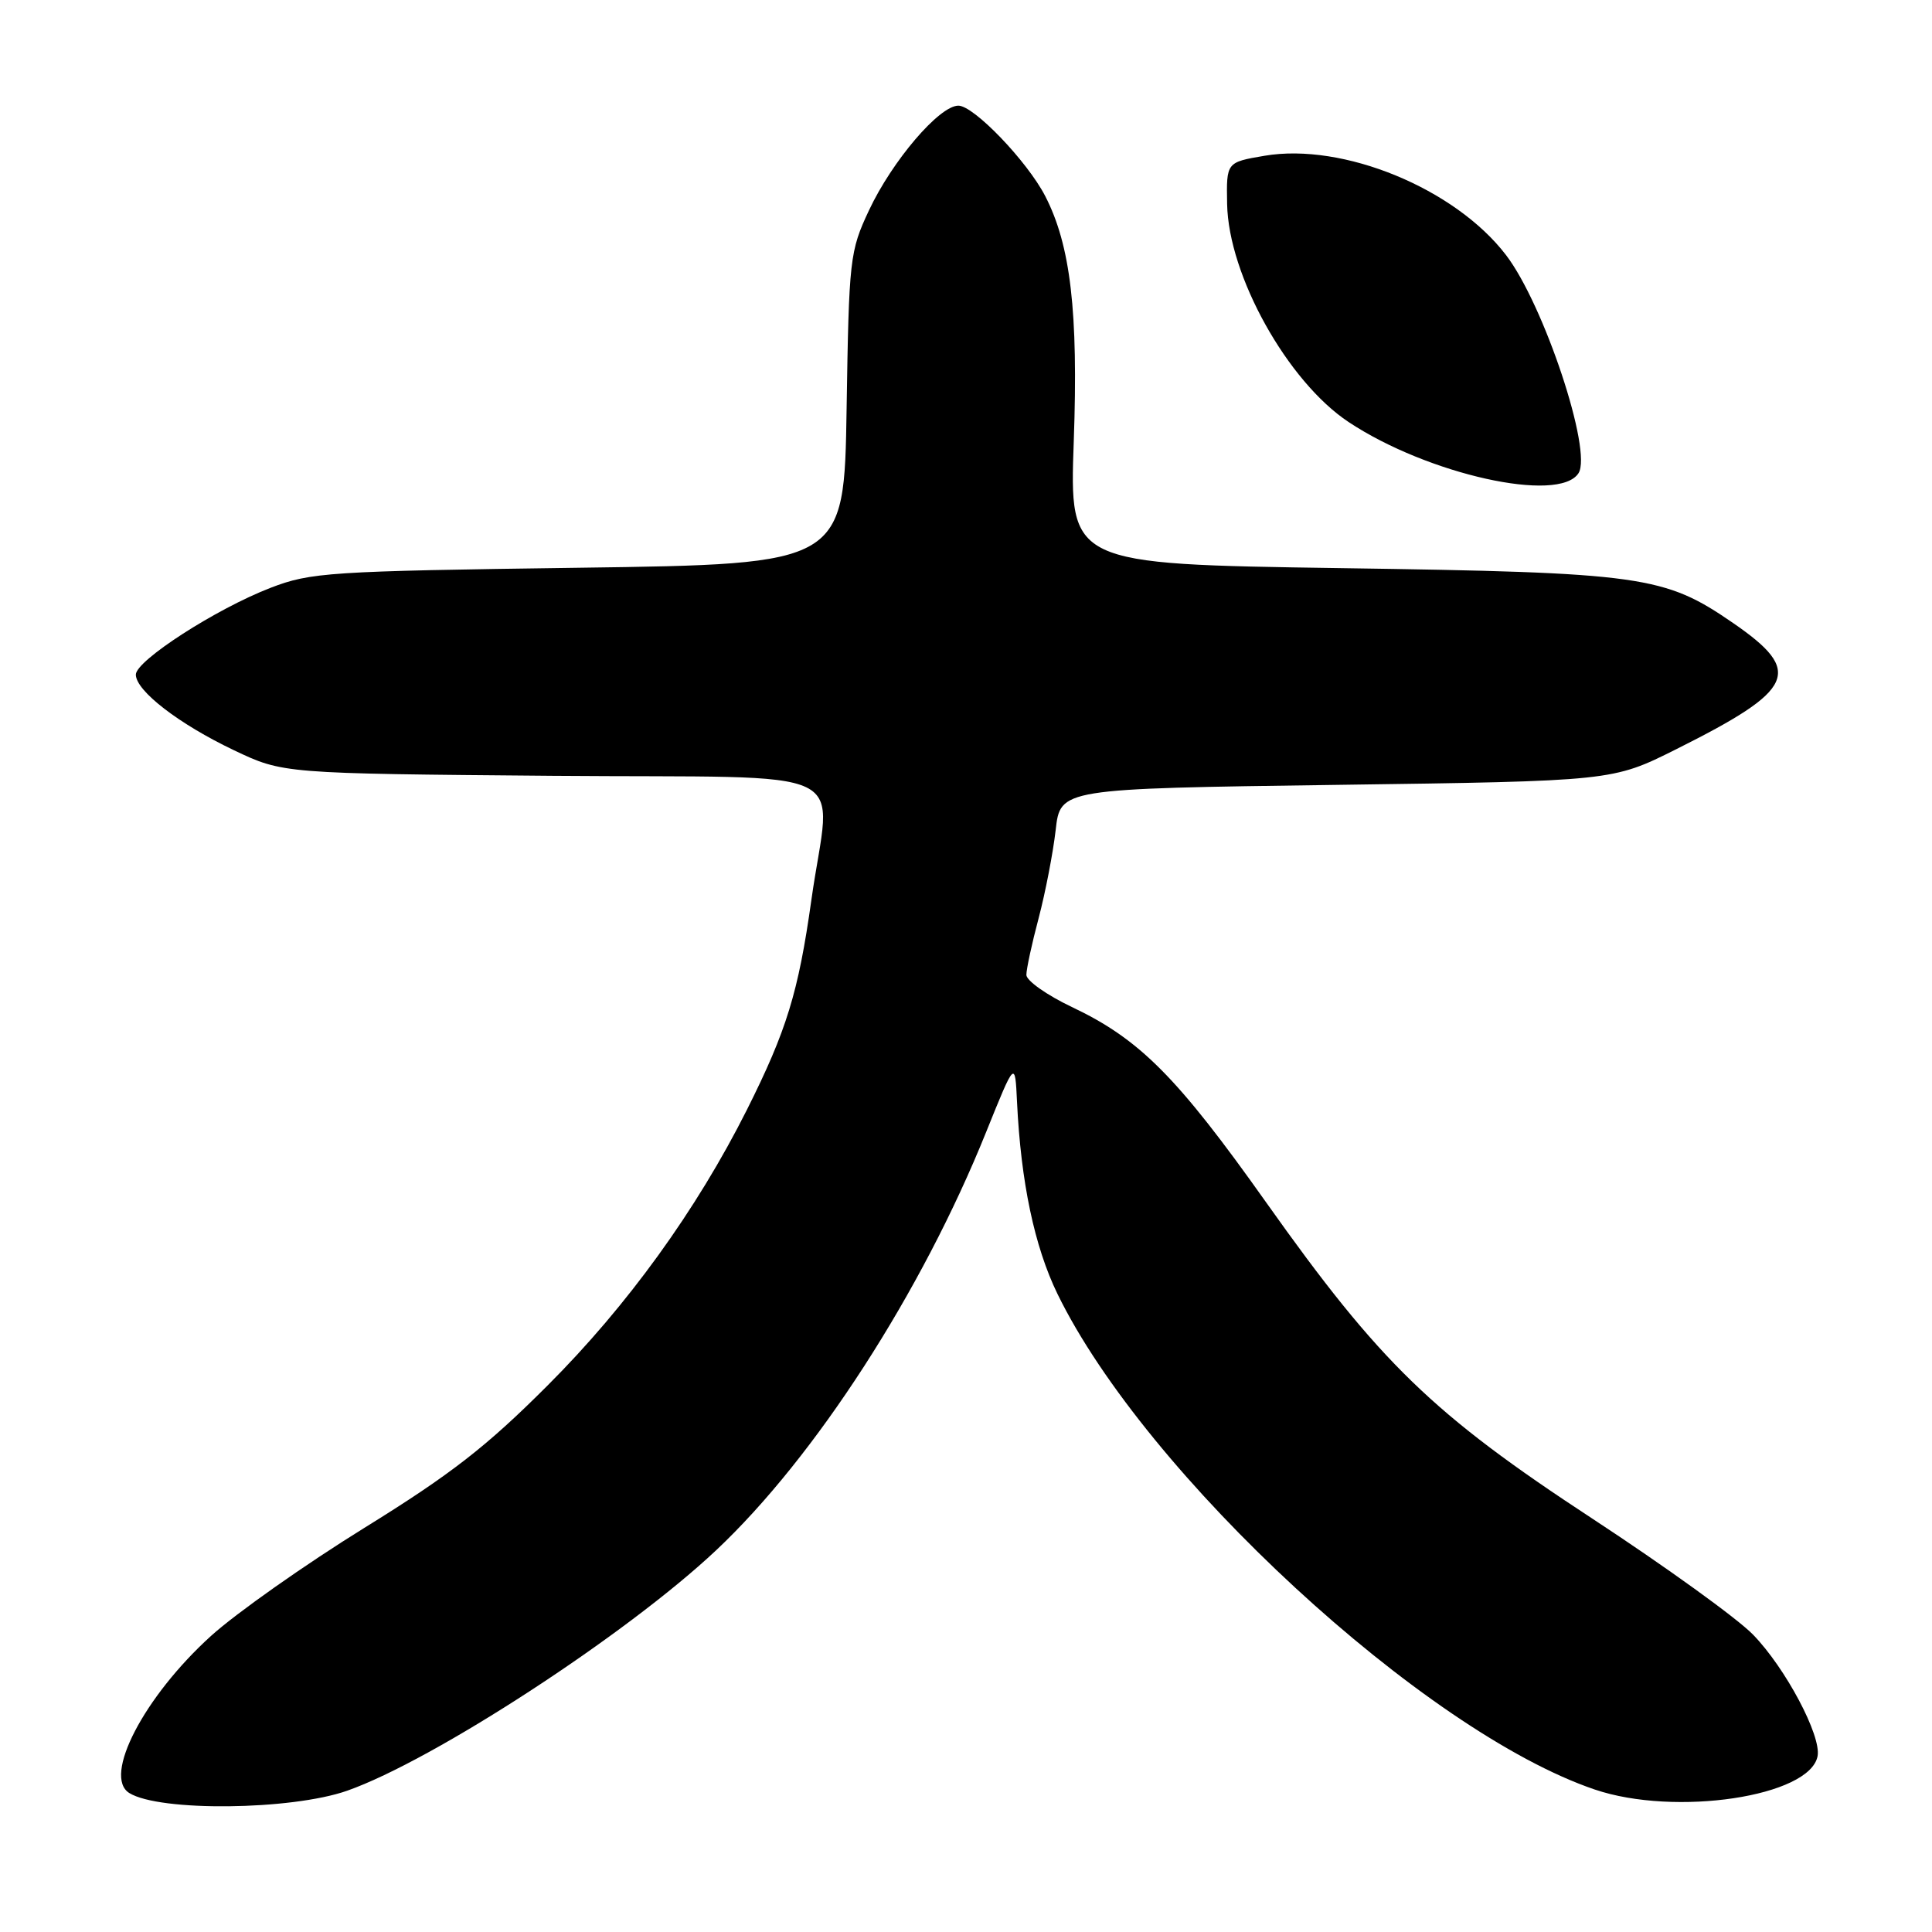 <?xml version="1.0" encoding="UTF-8" standalone="no"?>
<!DOCTYPE svg PUBLIC "-//W3C//DTD SVG 1.1//EN" "http://www.w3.org/Graphics/SVG/1.1/DTD/svg11.dtd" >
<svg xmlns="http://www.w3.org/2000/svg" xmlns:xlink="http://www.w3.org/1999/xlink" version="1.1" viewBox="0 0 256 256">
 <g >
 <path fill="currentColor"
d=" M 46.00 237.28 C 57.43 233.26 83.03 216.58 94.89 205.42 C 108.02 193.07 122.14 171.20 130.67 150.00 C 134.50 140.50 134.50 140.50 134.76 146.00 C 135.27 156.64 137.07 165.18 140.12 171.45 C 151.79 195.37 188.74 229.46 211.31 237.12 C 221.97 240.74 239.84 238.06 240.84 232.69 C 241.34 229.97 236.59 221.02 232.29 216.60 C 230.21 214.45 220.62 207.54 211.00 201.23 C 189.81 187.35 182.87 180.62 167.79 159.35 C 155.99 142.70 151.03 137.70 142.02 133.43 C 138.71 131.86 136.00 129.94 136.00 129.18 C 136.00 128.41 136.73 125.02 137.63 121.64 C 138.52 118.26 139.53 113.03 139.88 110.00 C 140.50 104.50 140.50 104.50 177.08 104.00 C 213.66 103.50 213.66 103.50 222.08 99.29 C 237.93 91.36 239.00 89.00 229.64 82.55 C 220.52 76.27 217.67 75.87 177.60 75.28 C 141.70 74.75 141.70 74.75 142.28 58.45 C 142.89 41.31 141.86 32.49 138.49 25.97 C 136.09 21.34 129.04 14.00 126.99 14.00 C 124.46 14.00 118.21 21.33 115.14 27.88 C 112.60 33.29 112.49 34.27 112.18 54.13 C 111.86 74.75 111.86 74.75 76.68 75.23 C 43.57 75.68 41.17 75.84 35.85 77.89 C 28.64 80.67 18.00 87.53 18.00 89.39 C 18.00 91.54 23.71 95.94 31.00 99.41 C 37.50 102.50 37.50 102.50 73.25 102.80 C 114.52 103.14 110.07 101.00 107.51 119.26 C 105.79 131.49 104.23 136.56 98.97 147.05 C 92.31 160.31 83.12 173.03 72.57 183.57 C 64.46 191.69 59.74 195.36 48.28 202.45 C 40.46 207.29 31.32 213.73 27.97 216.76 C 19.08 224.81 13.58 235.39 17.14 237.59 C 21.15 240.07 38.60 239.88 46.00 237.28 Z  M 209.16 62.70 C 211.03 59.78 204.57 40.34 199.55 33.79 C 192.80 24.97 177.97 18.87 167.56 20.64 C 162.50 21.50 162.50 21.50 162.60 27.02 C 162.77 36.50 170.61 50.57 178.71 55.93 C 189.18 62.87 206.57 66.74 209.16 62.70 Z "/>
</g>
</svg>
